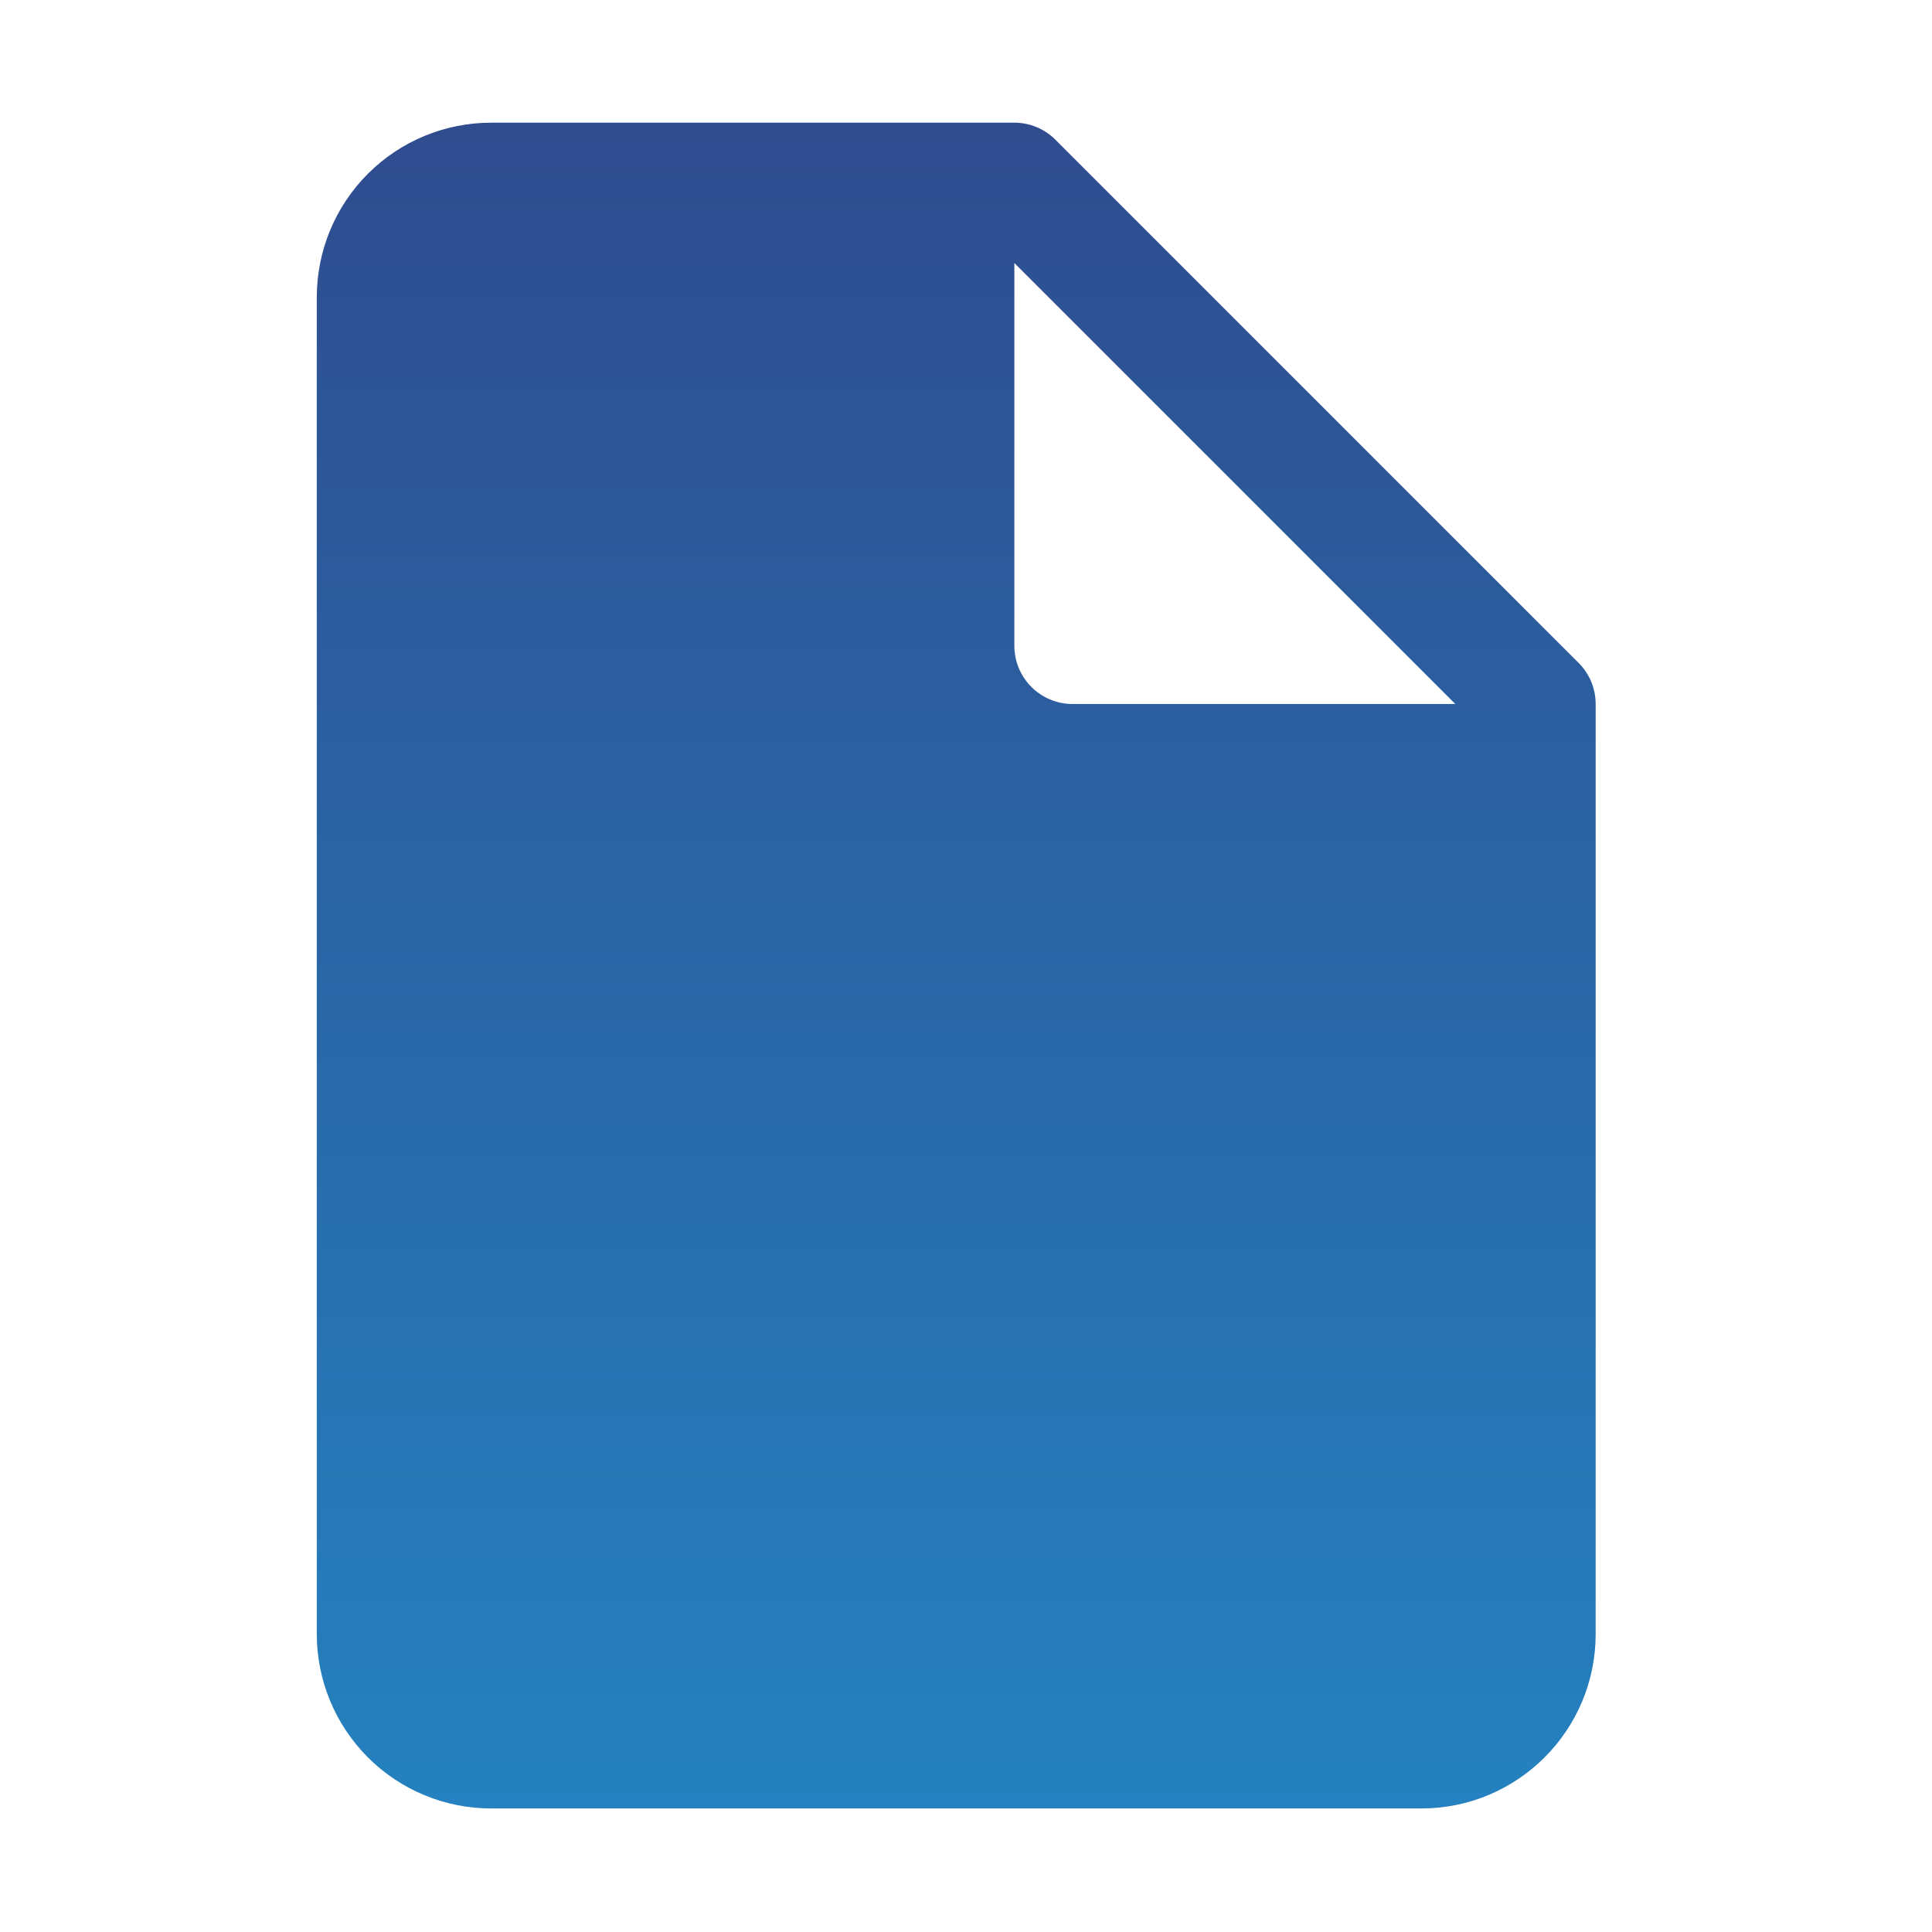 <svg width="34" height="34" viewBox="0 0 34 34" fill="none" xmlns="http://www.w3.org/2000/svg">
<g id="File">
<path id="Vector" fill-rule="evenodd" clip-rule="evenodd" d="M28.081 12.389C28.081 12.118 27.973 11.857 27.781 11.666L18.574 2.459C18.382 2.267 18.122 2.159 17.851 2.159H8.644C7.83 2.159 7.05 2.482 6.474 3.058C5.899 3.634 5.575 4.414 5.575 5.228C5.575 10.343 5.575 23.642 5.575 28.757C5.575 29.571 5.899 30.351 6.474 30.927C7.05 31.503 7.83 31.826 8.644 31.826H25.012C26.707 31.826 28.081 30.452 28.081 28.757C28.081 23.96 28.081 12.389 28.081 12.389ZM17.851 4.629V11.366C17.851 11.637 17.959 11.897 18.151 12.089C18.343 12.281 18.603 12.389 18.874 12.389H25.611L17.851 4.629Z" fill="url(#paint0_linear_445_141)"/>
</g>
<defs>
<linearGradient id="paint0_linear_445_141" x1="16.828" y1="2.159" x2="16.828" y2="31.826" gradientUnits="userSpaceOnUse">
<stop stop-color="#2F4C8F"/>
<stop offset="1" stop-color="#2581BF"/>
</linearGradient>
</defs>
</svg>
